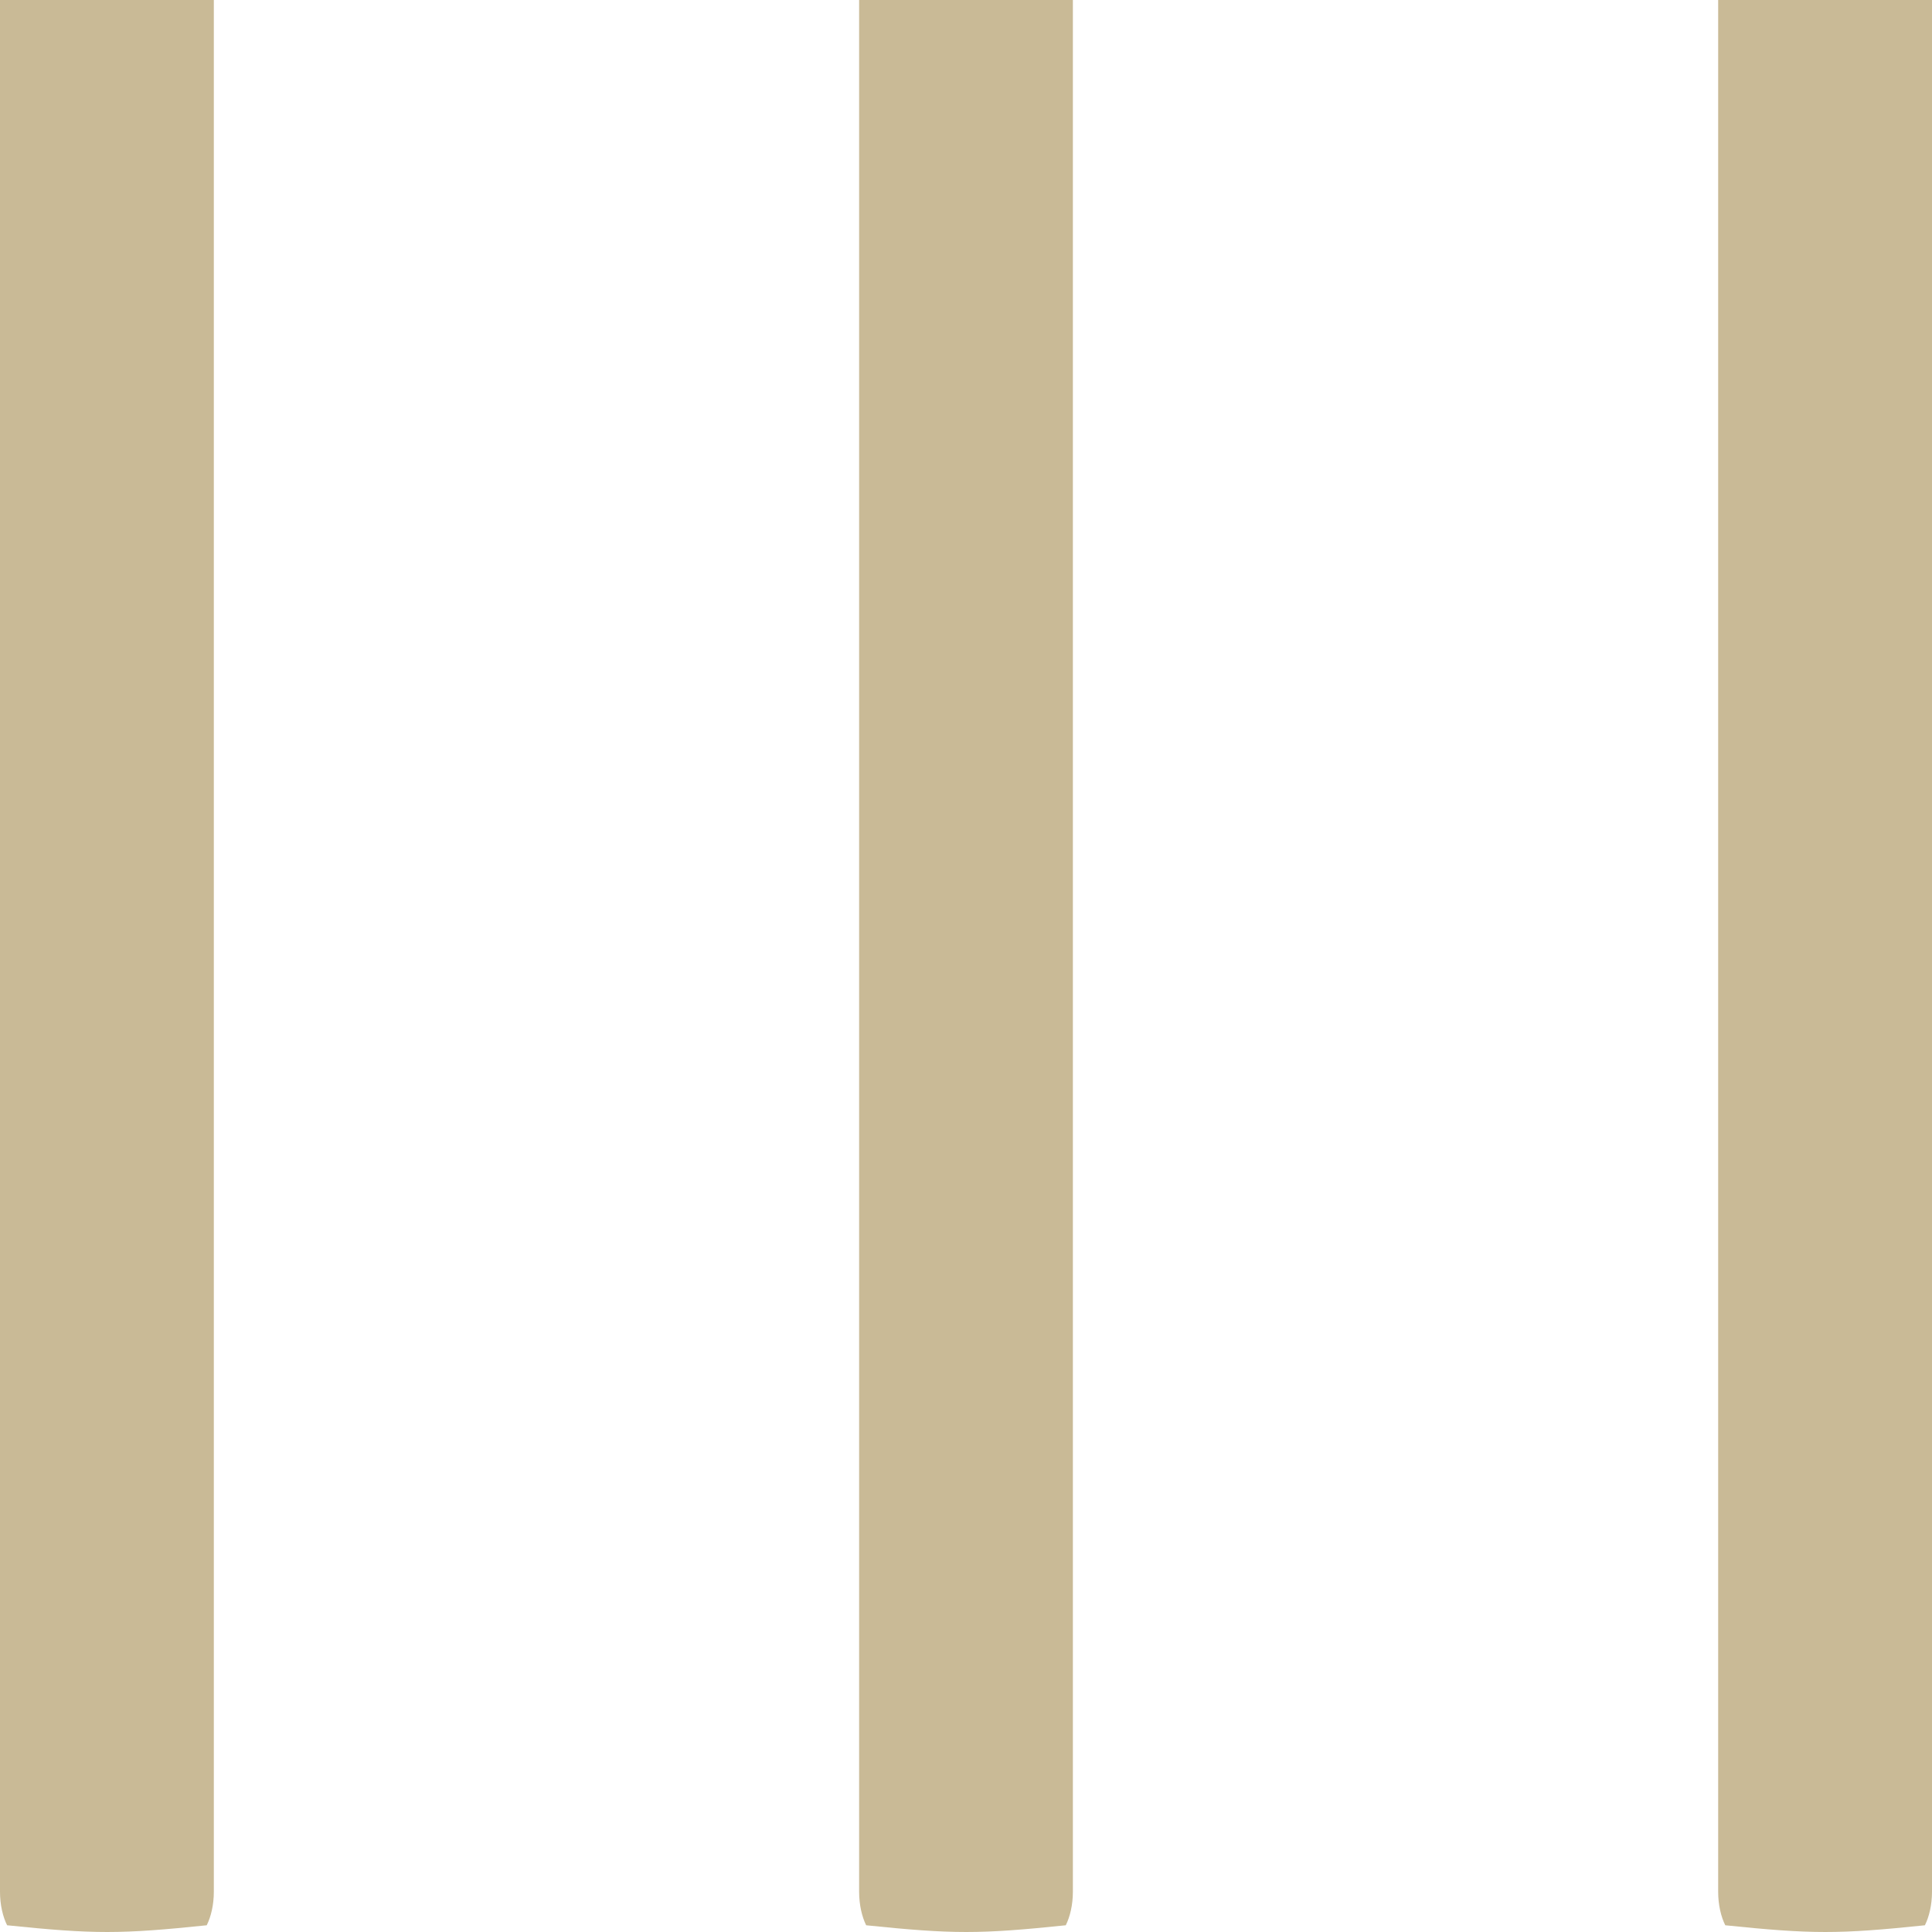 <?xml version="1.0" encoding="UTF-8"?>
<svg width="25px" height="25px" viewBox="0 0 25 25" version="1.1" xmlns="http://www.w3.org/2000/svg" xmlns:xlink="http://www.w3.org/1999/xlink">
    <!-- Generator: Sketch 51.3 (57544) - http://www.bohemiancoding.com/sketch -->
    <title>menu</title>
    <desc>Created with Sketch.</desc>
    <defs></defs>
    <g id="design" stroke="none" stroke-width="1" fill="none" fill-rule="evenodd">
        <g id="JM-home" transform="translate(-253, -31)" fill="#C9BA96">
            <g id="Header" transform="translate(253, 30)">
                <path d="M24.479,3.767 L0,3.767 L0,1 L24.479,1 C24.649,1 24.803,1.037 24.913,1.092 C25.029,2.209 25.029,2.549 24.913,3.675 C24.803,3.73 24.649,3.767 24.479,3.767 Z M24.479,14.883 L0,14.883 L0,12.117 L24.479,12.117 C24.649,12.117 24.803,12.154 24.913,12.209 C25.029,13.326 25.029,13.666 24.913,14.792 C24.803,14.846 24.649,14.883 24.479,14.883 Z M24.479,26 L0,26 L0,23.233 L24.479,23.233 C24.649,23.233 24.803,23.27 24.913,23.325 C25.029,24.442 25.029,24.783 24.913,25.908 C24.803,25.963 24.649,26 24.479,26 Z" id="menu" transform="translate(12.5, 13.5) rotate(90) translate(-12.5, -13.5) "></path>
            </g>
        </g>
    </g>
</svg>